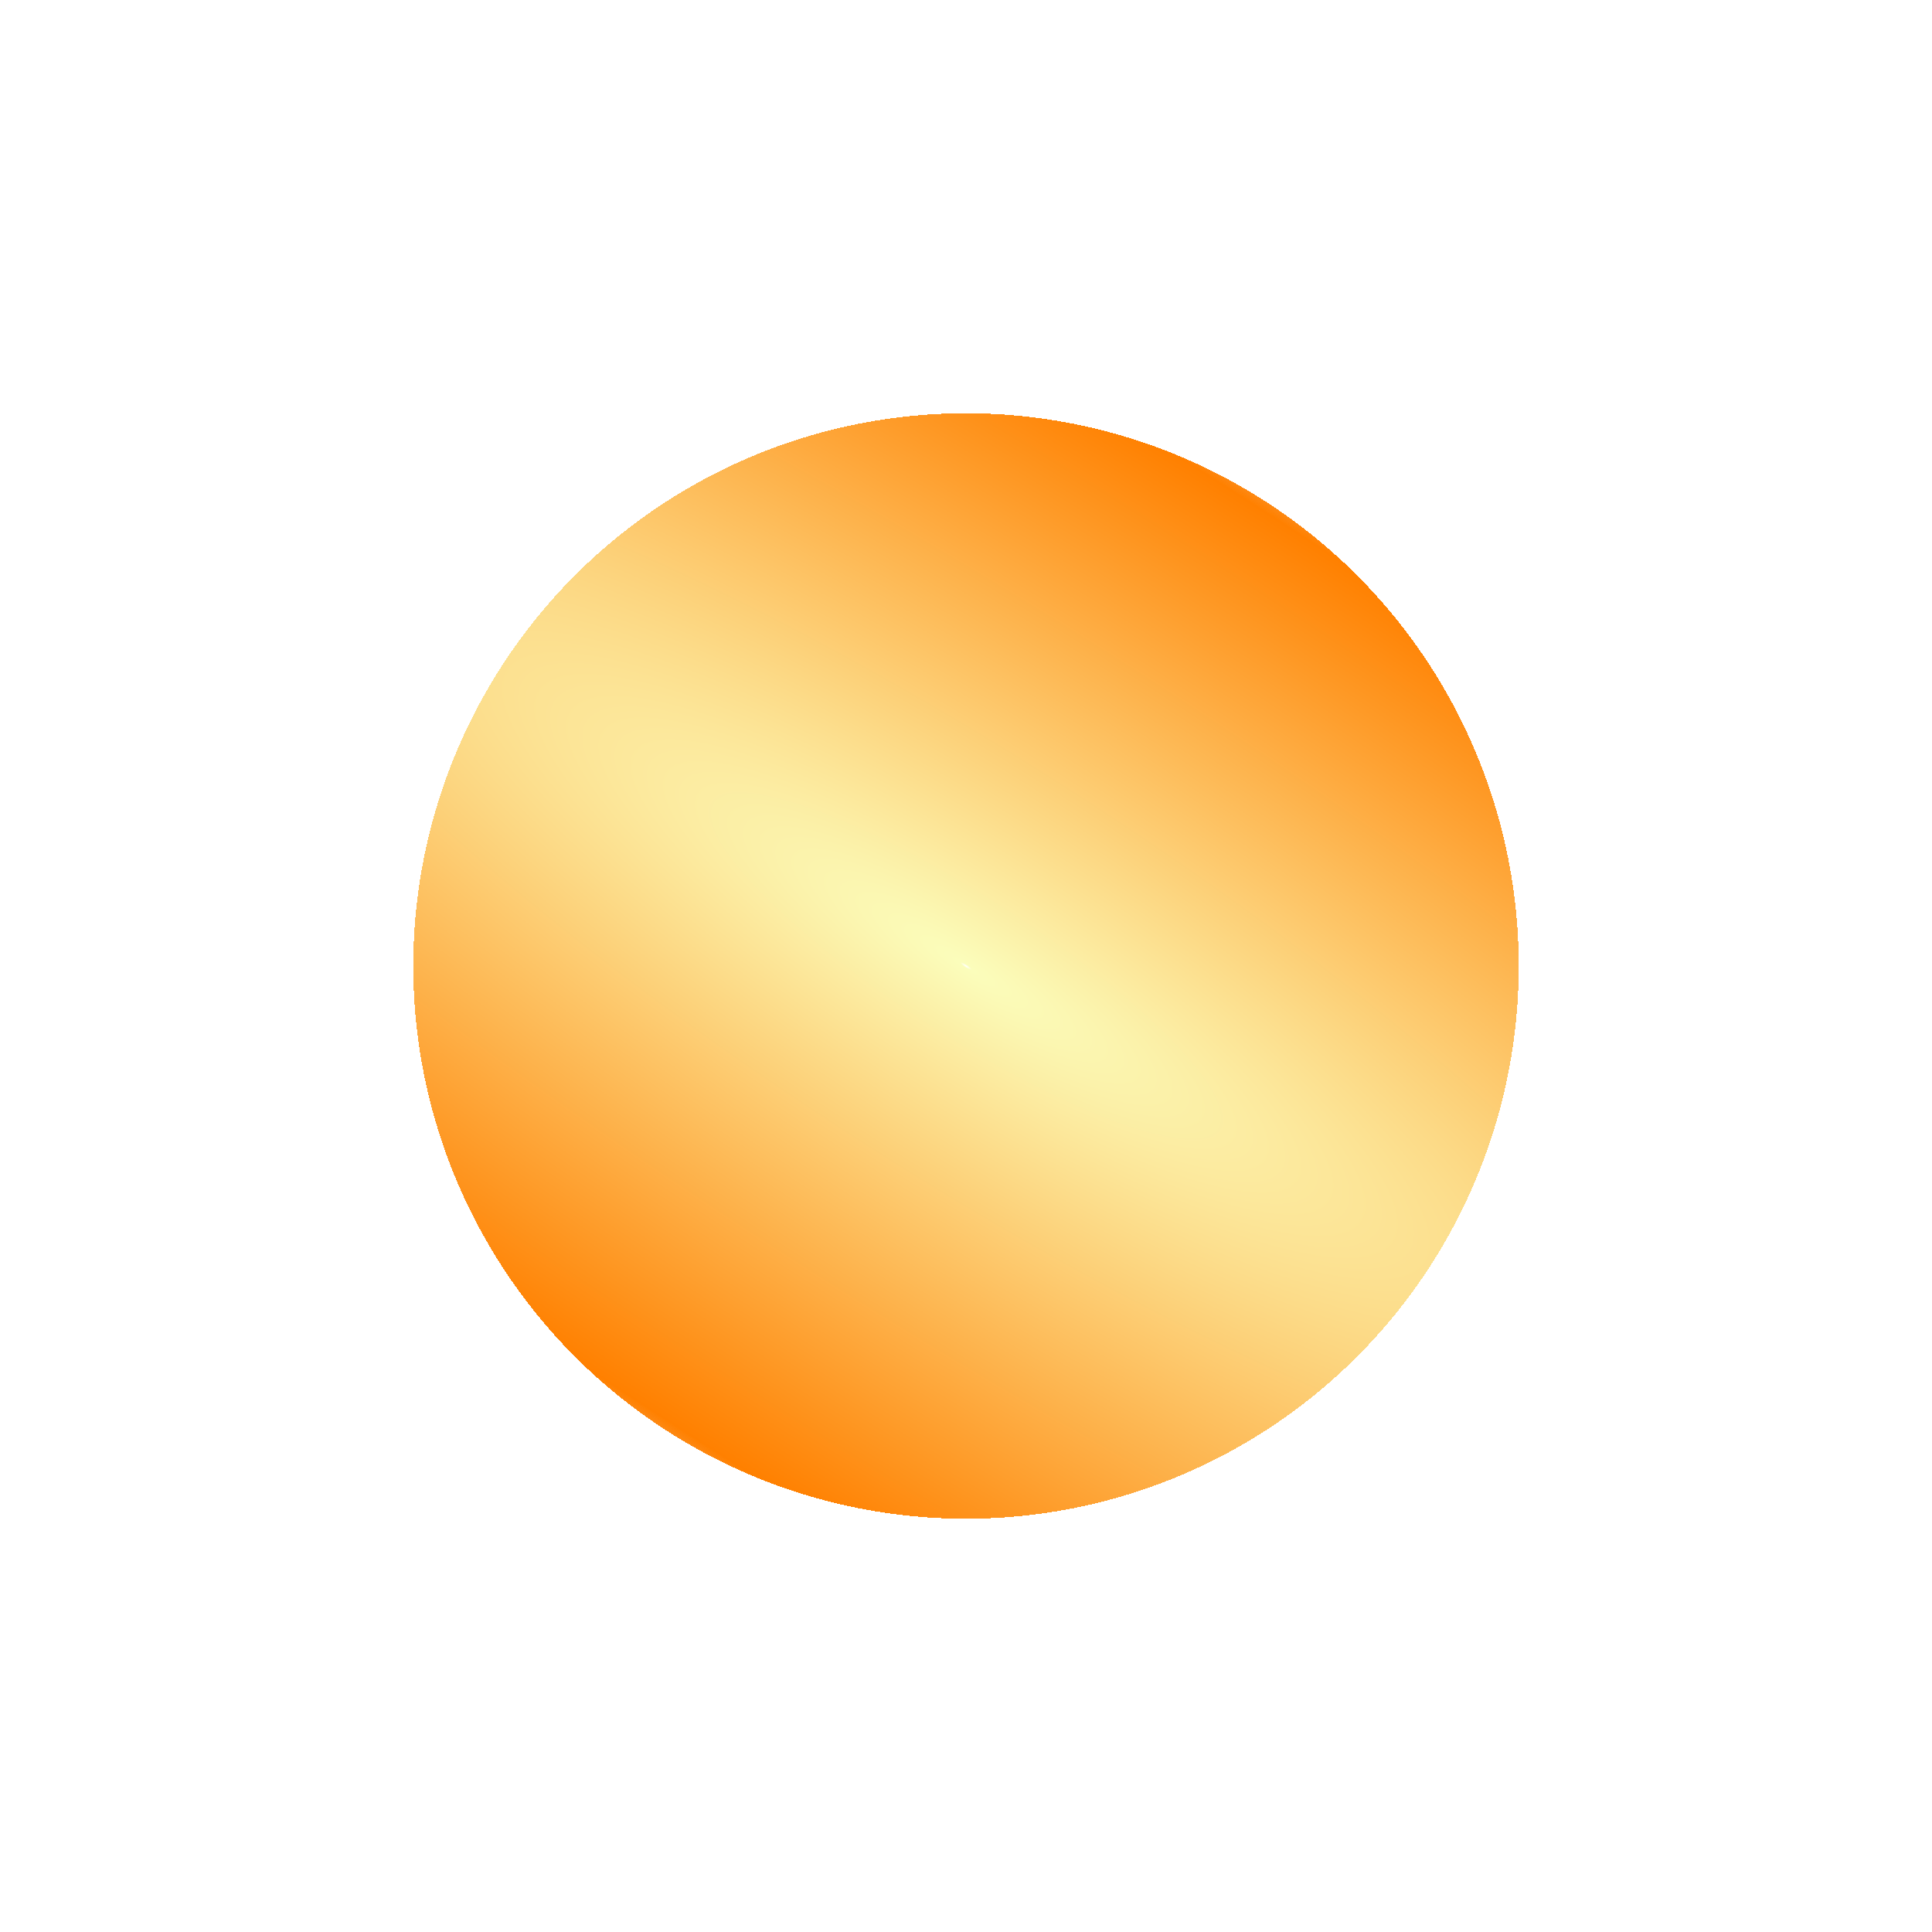 <svg width="374" height="374" viewBox="0 0 374 374" fill="none" xmlns="http://www.w3.org/2000/svg">
<g filter="url(#filter0_dd_159_48)">
<circle cx="187" cy="187" r="107" fill="url(#paint0_radial_159_48)" shape-rendering="crispEdges"/>
</g>
<defs>
<filter id="filter0_dd_159_48" x="0" y="0" width="374" height="374" filterUnits="userSpaceOnUse" color-interpolation-filters="sRGB">
<feFlood flood-opacity="0" result="BackgroundImageFix"/>
<feColorMatrix in="SourceAlpha" type="matrix" values="0 0 0 0 0 0 0 0 0 0 0 0 0 0 0 0 0 0 127 0" result="hardAlpha"/>
<feOffset/>
<feGaussianBlur stdDeviation="40"/>
<feComposite in2="hardAlpha" operator="out"/>
<feColorMatrix type="matrix" values="0 0 0 0 0.992 0 0 0 0 0.827 0 0 0 0 0.49 0 0 0 1 0"/>
<feBlend mode="normal" in2="BackgroundImageFix" result="effect1_dropShadow_159_48"/>
<feColorMatrix in="SourceAlpha" type="matrix" values="0 0 0 0 0 0 0 0 0 0 0 0 0 0 0 0 0 0 127 0" result="hardAlpha"/>
<feOffset/>
<feGaussianBlur stdDeviation="22"/>
<feComposite in2="hardAlpha" operator="out"/>
<feColorMatrix type="matrix" values="0 0 0 0 1 0 0 0 0 0.518 0 0 0 0 0.02 0 0 0 1 0"/>
<feBlend mode="normal" in2="effect1_dropShadow_159_48" result="effect2_dropShadow_159_48"/>
<feBlend mode="normal" in="SourceGraphic" in2="effect2_dropShadow_159_48" result="shape"/>
</filter>
<radialGradient id="paint0_radial_159_48" cx="0" cy="0" r="1" gradientUnits="userSpaceOnUse" gradientTransform="translate(187 187) rotate(-57.276) scale(147.987 645.626)">
<stop stop-color="white"/>
<stop offset="0.002" stop-color="#FBFDBB"/>
<stop offset="0.715" stop-color="#FF8000"/>
<stop offset="1" stop-color="#D9D9D9" stop-opacity="0"/>
</radialGradient>
</defs>
</svg>
